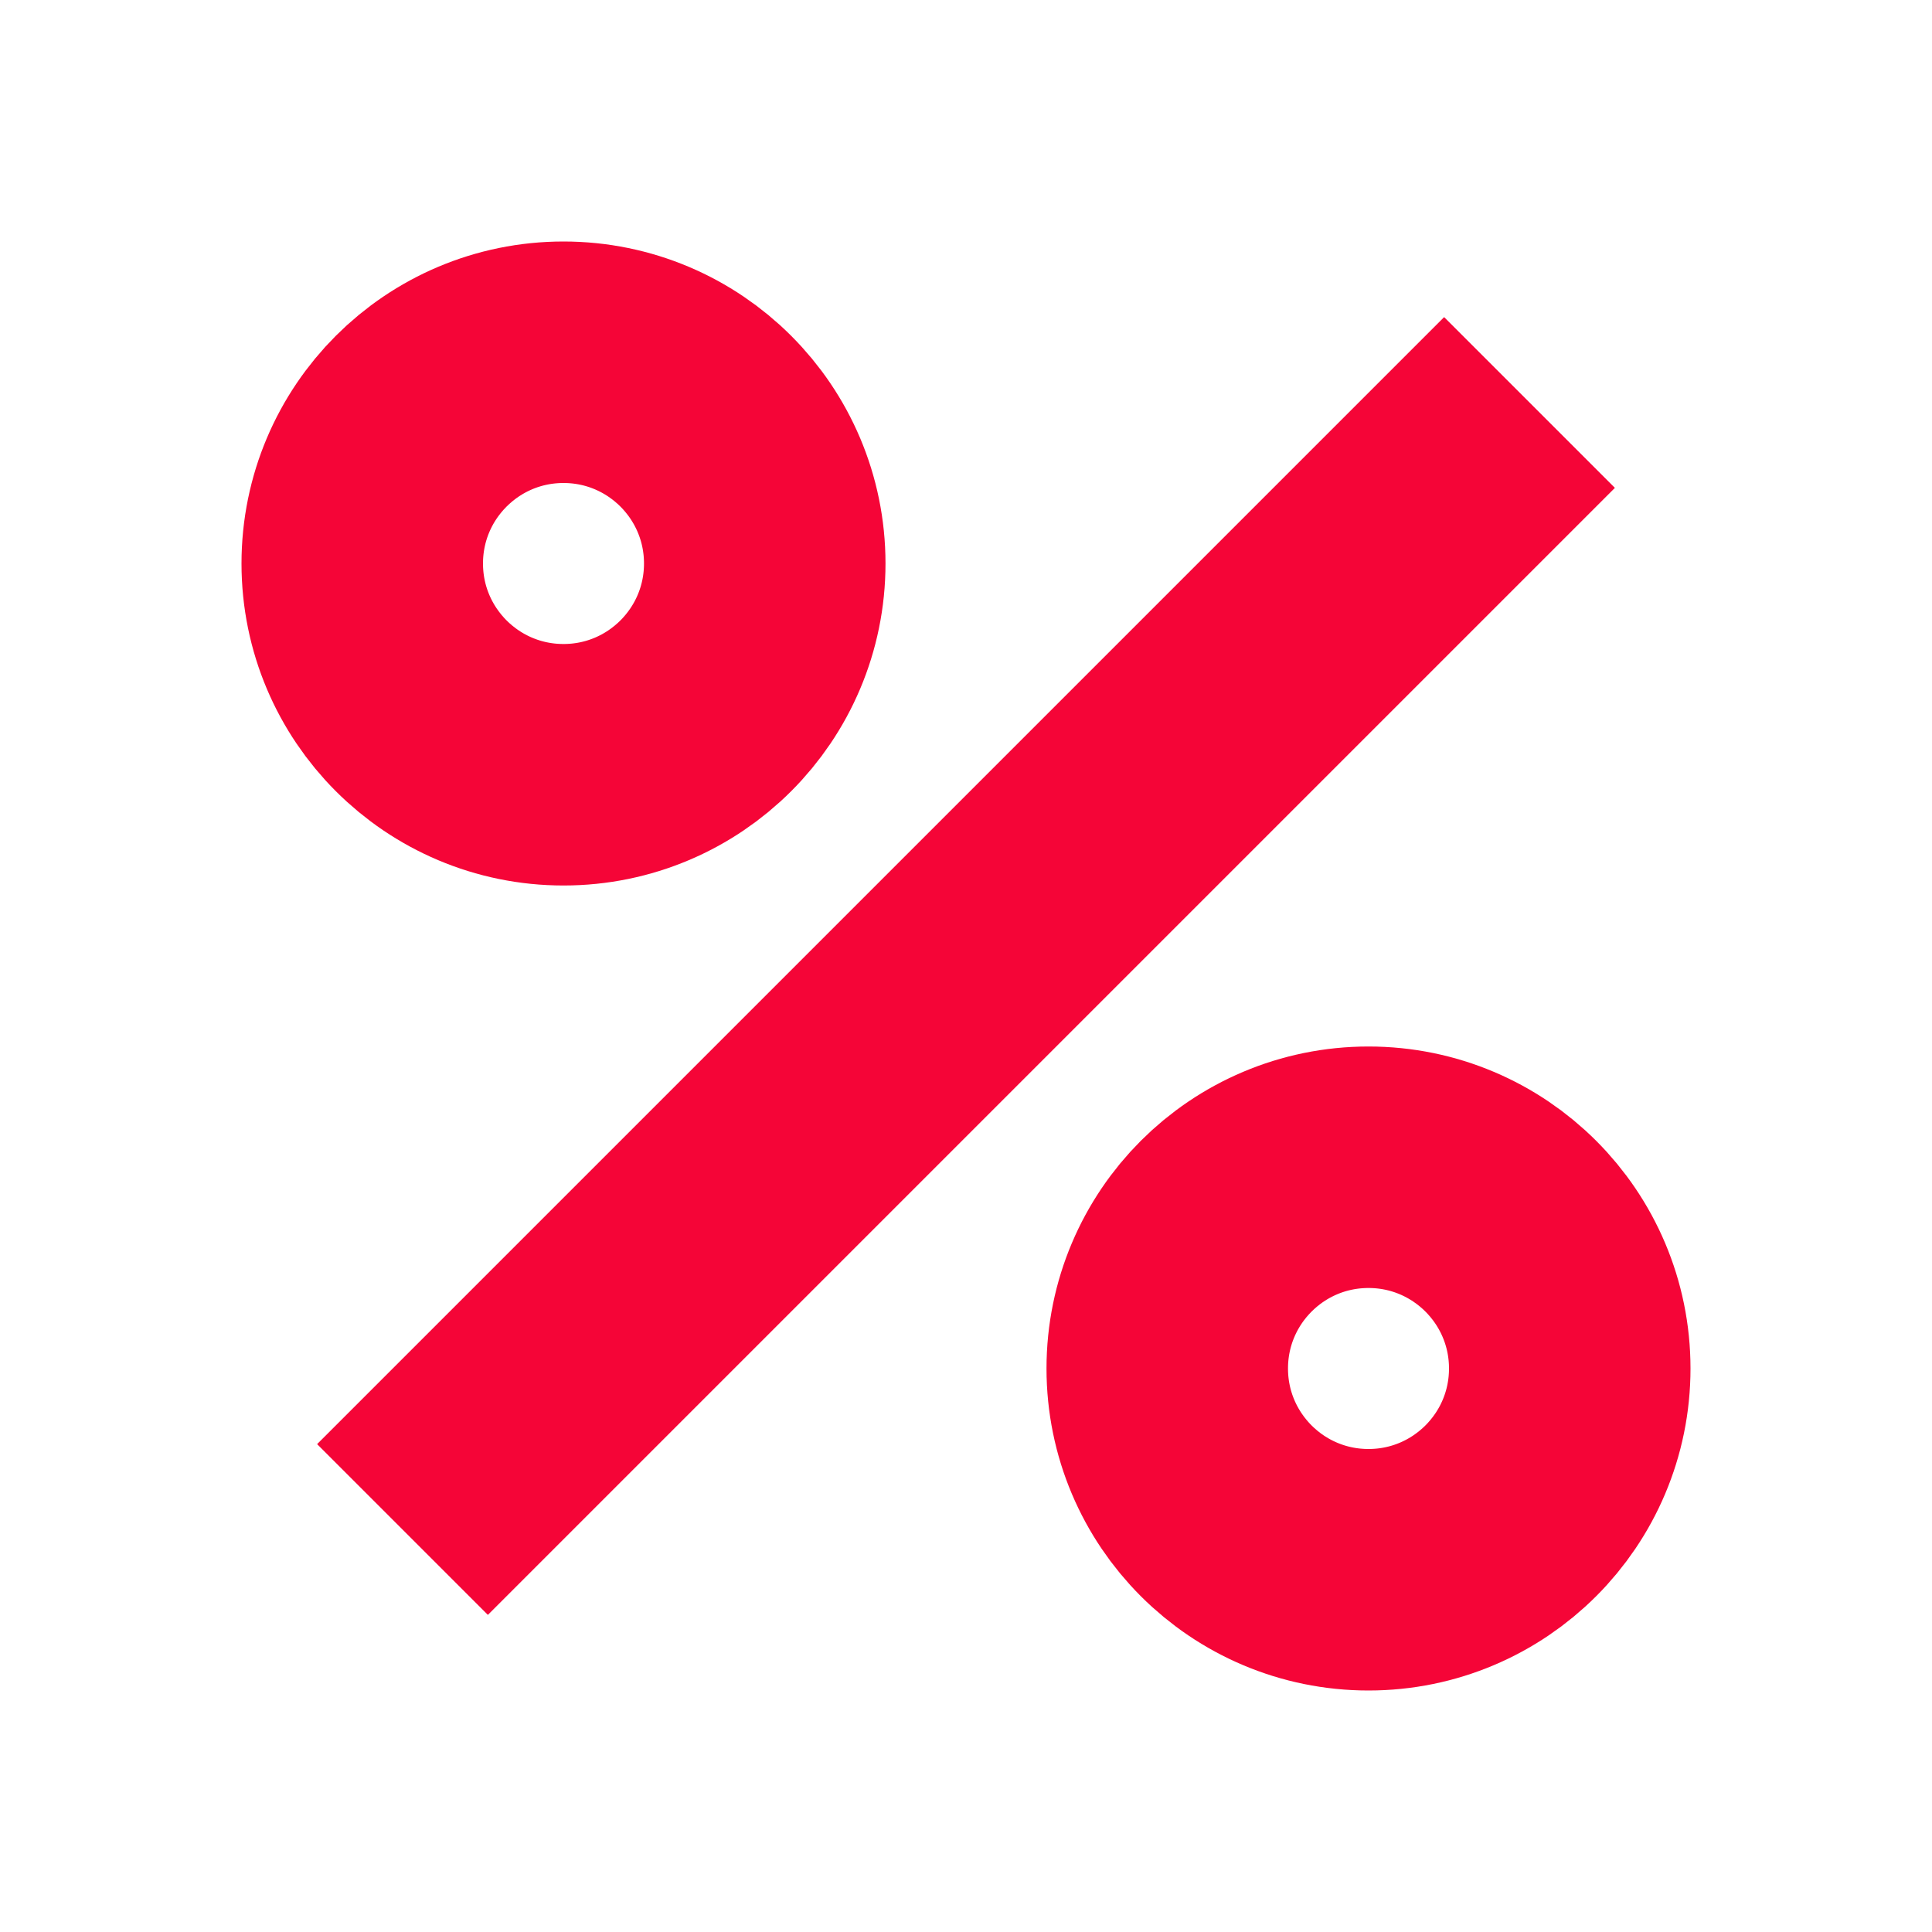 <svg xmlns="http://www.w3.org/2000/svg" width="24" height="24" fill="none" viewBox="0 0 24 24"><circle cx="7" cy="7" r="2.5" stroke="#F50537" stroke-width="3"/><circle cx="17" cy="17" r="2.5" stroke="#F50537" stroke-width="3"/><path stroke="#F50537" stroke-width="3" d="M5 19L19 5"/></svg>